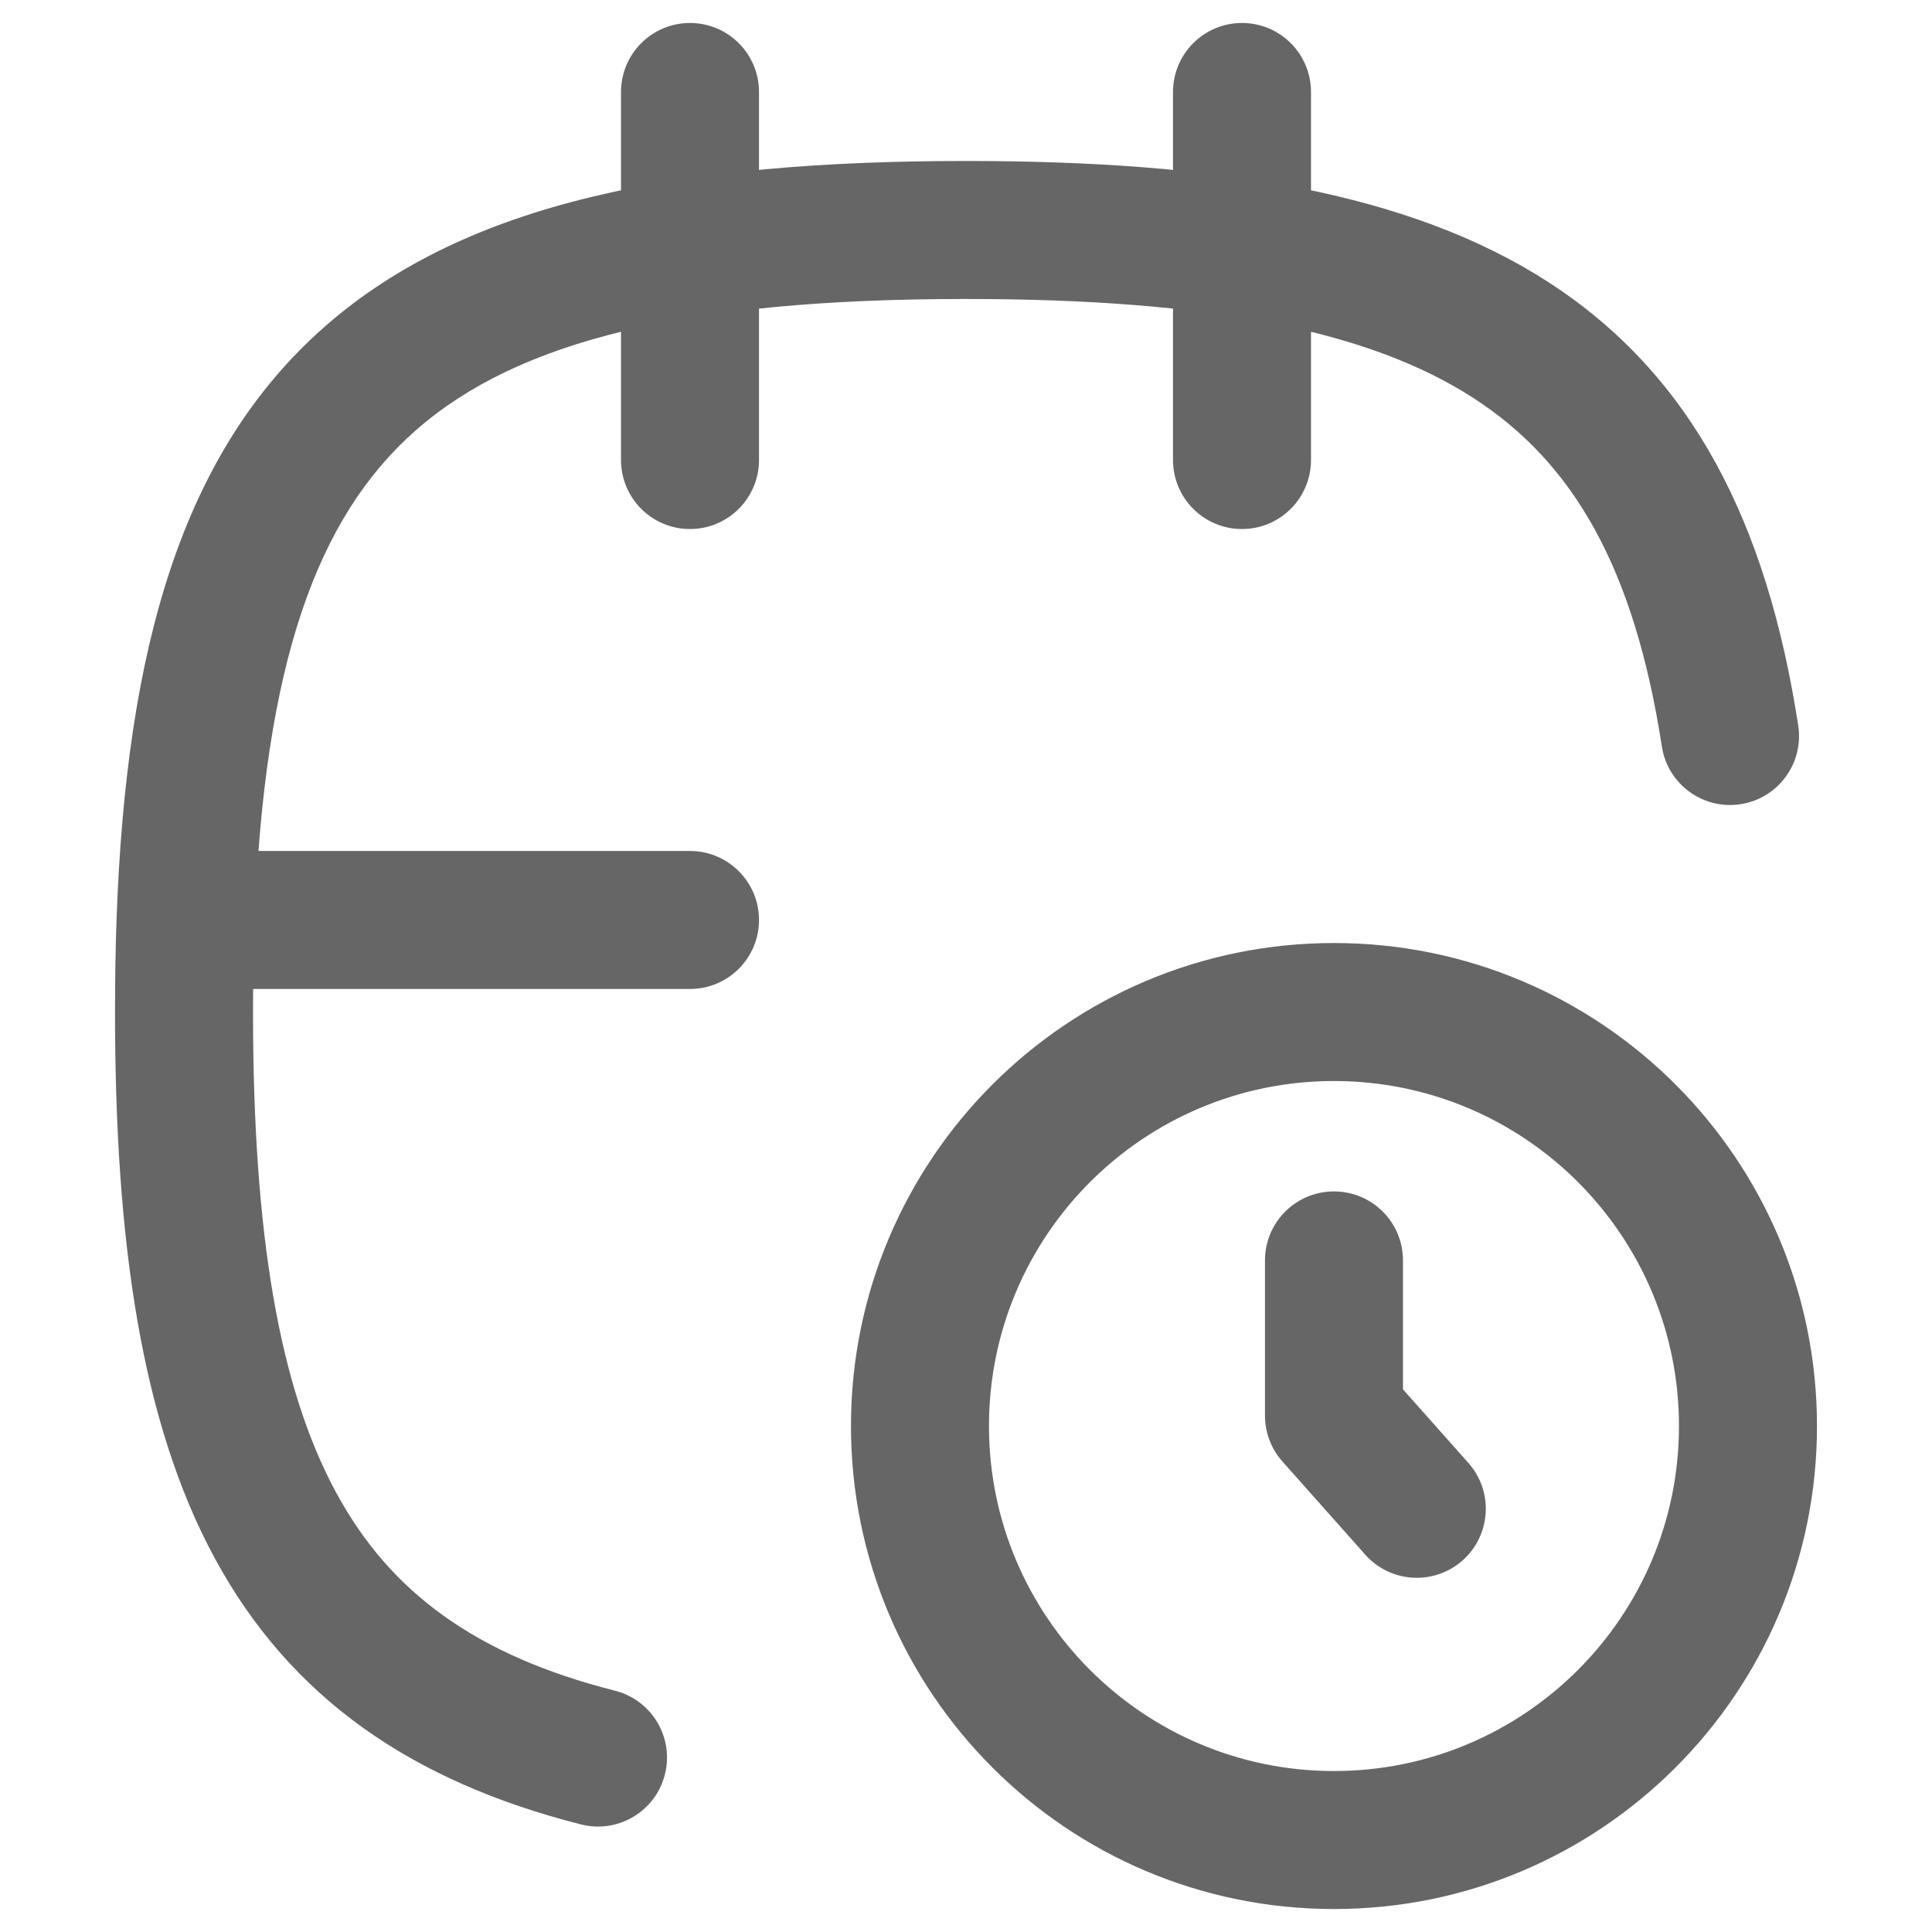 <svg width="20" height="20" viewBox="0 0 26 28" fill="none" xmlns="http://www.w3.org/2000/svg">
<path d="M18.333 20.517H17.333C17.333 20.762 17.423 20.998 17.586 21.181L18.333 20.517ZM19.333 18.267C19.333 17.714 18.886 17.267 18.333 17.267C17.781 17.267 17.333 17.714 17.333 18.267H19.333ZM18.786 22.531C19.153 22.944 19.785 22.981 20.198 22.614C20.61 22.247 20.648 21.615 20.281 21.202L18.786 22.531ZM18 1.333C18 0.781 17.552 0.333 17 0.333C16.448 0.333 16 0.781 16 1.333H18ZM16 6.667C16 7.219 16.448 7.667 17 7.667C17.552 7.667 18 7.219 18 6.667H16ZM10 1.333C10 0.781 9.552 0.333 9 0.333C8.448 0.333 8 0.781 8 1.333H10ZM8 6.667C8 7.219 8.448 7.667 9 7.667C9.552 7.667 10 7.219 10 6.667H8ZM9 14.333C9.552 14.333 10 13.886 10 13.333C10 12.781 9.552 12.333 9 12.333V14.333ZM7.421 26.441C7.956 26.577 8.5 26.253 8.636 25.718C8.772 25.183 8.448 24.639 7.913 24.503L7.421 26.441ZM23.085 10.819C23.169 11.365 23.68 11.739 24.226 11.655C24.771 11.571 25.146 11.06 25.061 10.514L23.085 10.819ZM23.333 20.667C23.333 23.428 21.095 25.667 18.333 25.667V27.667C22.199 27.667 25.333 24.533 25.333 20.667H23.333ZM18.333 25.667C15.572 25.667 13.333 23.428 13.333 20.667H11.333C11.333 24.533 14.467 27.667 18.333 27.667V25.667ZM13.333 20.667C13.333 17.905 15.572 15.667 18.333 15.667V13.667C14.467 13.667 11.333 16.801 11.333 20.667H13.333ZM18.333 15.667C21.095 15.667 23.333 17.905 23.333 20.667H25.333C25.333 16.801 22.199 13.667 18.333 13.667V15.667ZM19.333 20.517V18.267H17.333V20.517H19.333ZM17.586 21.181L18.786 22.531L20.281 21.202L19.081 19.852L17.586 21.181ZM16 1.333V6.667H18V1.333H16ZM8 1.333V6.667H10V1.333H8ZM9 12.333H1.69V14.333H9V12.333ZM2.667 14.667C2.667 14.216 2.674 13.784 2.689 13.37L0.69 13.297C0.674 13.738 0.667 14.194 0.667 14.667H2.667ZM2.689 13.37C2.825 9.64 3.585 7.499 5.031 6.232C6.506 4.939 8.936 4.333 13 4.333V2.333C8.859 2.333 5.773 2.922 3.713 4.728C1.625 6.558 0.832 9.417 0.69 13.297L2.689 13.37ZM7.913 24.503C5.887 23.989 4.648 23.07 3.867 21.623C3.048 20.106 2.667 17.895 2.667 14.667H0.667C0.667 17.984 1.046 20.607 2.107 22.573C3.206 24.608 4.968 25.819 7.421 26.441L7.913 24.503ZM13 4.333C16.536 4.333 18.844 4.791 20.358 5.771C21.804 6.707 22.685 8.23 23.085 10.819L25.061 10.514C24.61 7.589 23.534 5.445 21.445 4.092C19.424 2.784 16.621 2.333 13 2.333V4.333Z" fill="black" fill-opacity="0.6"/>
</svg>
